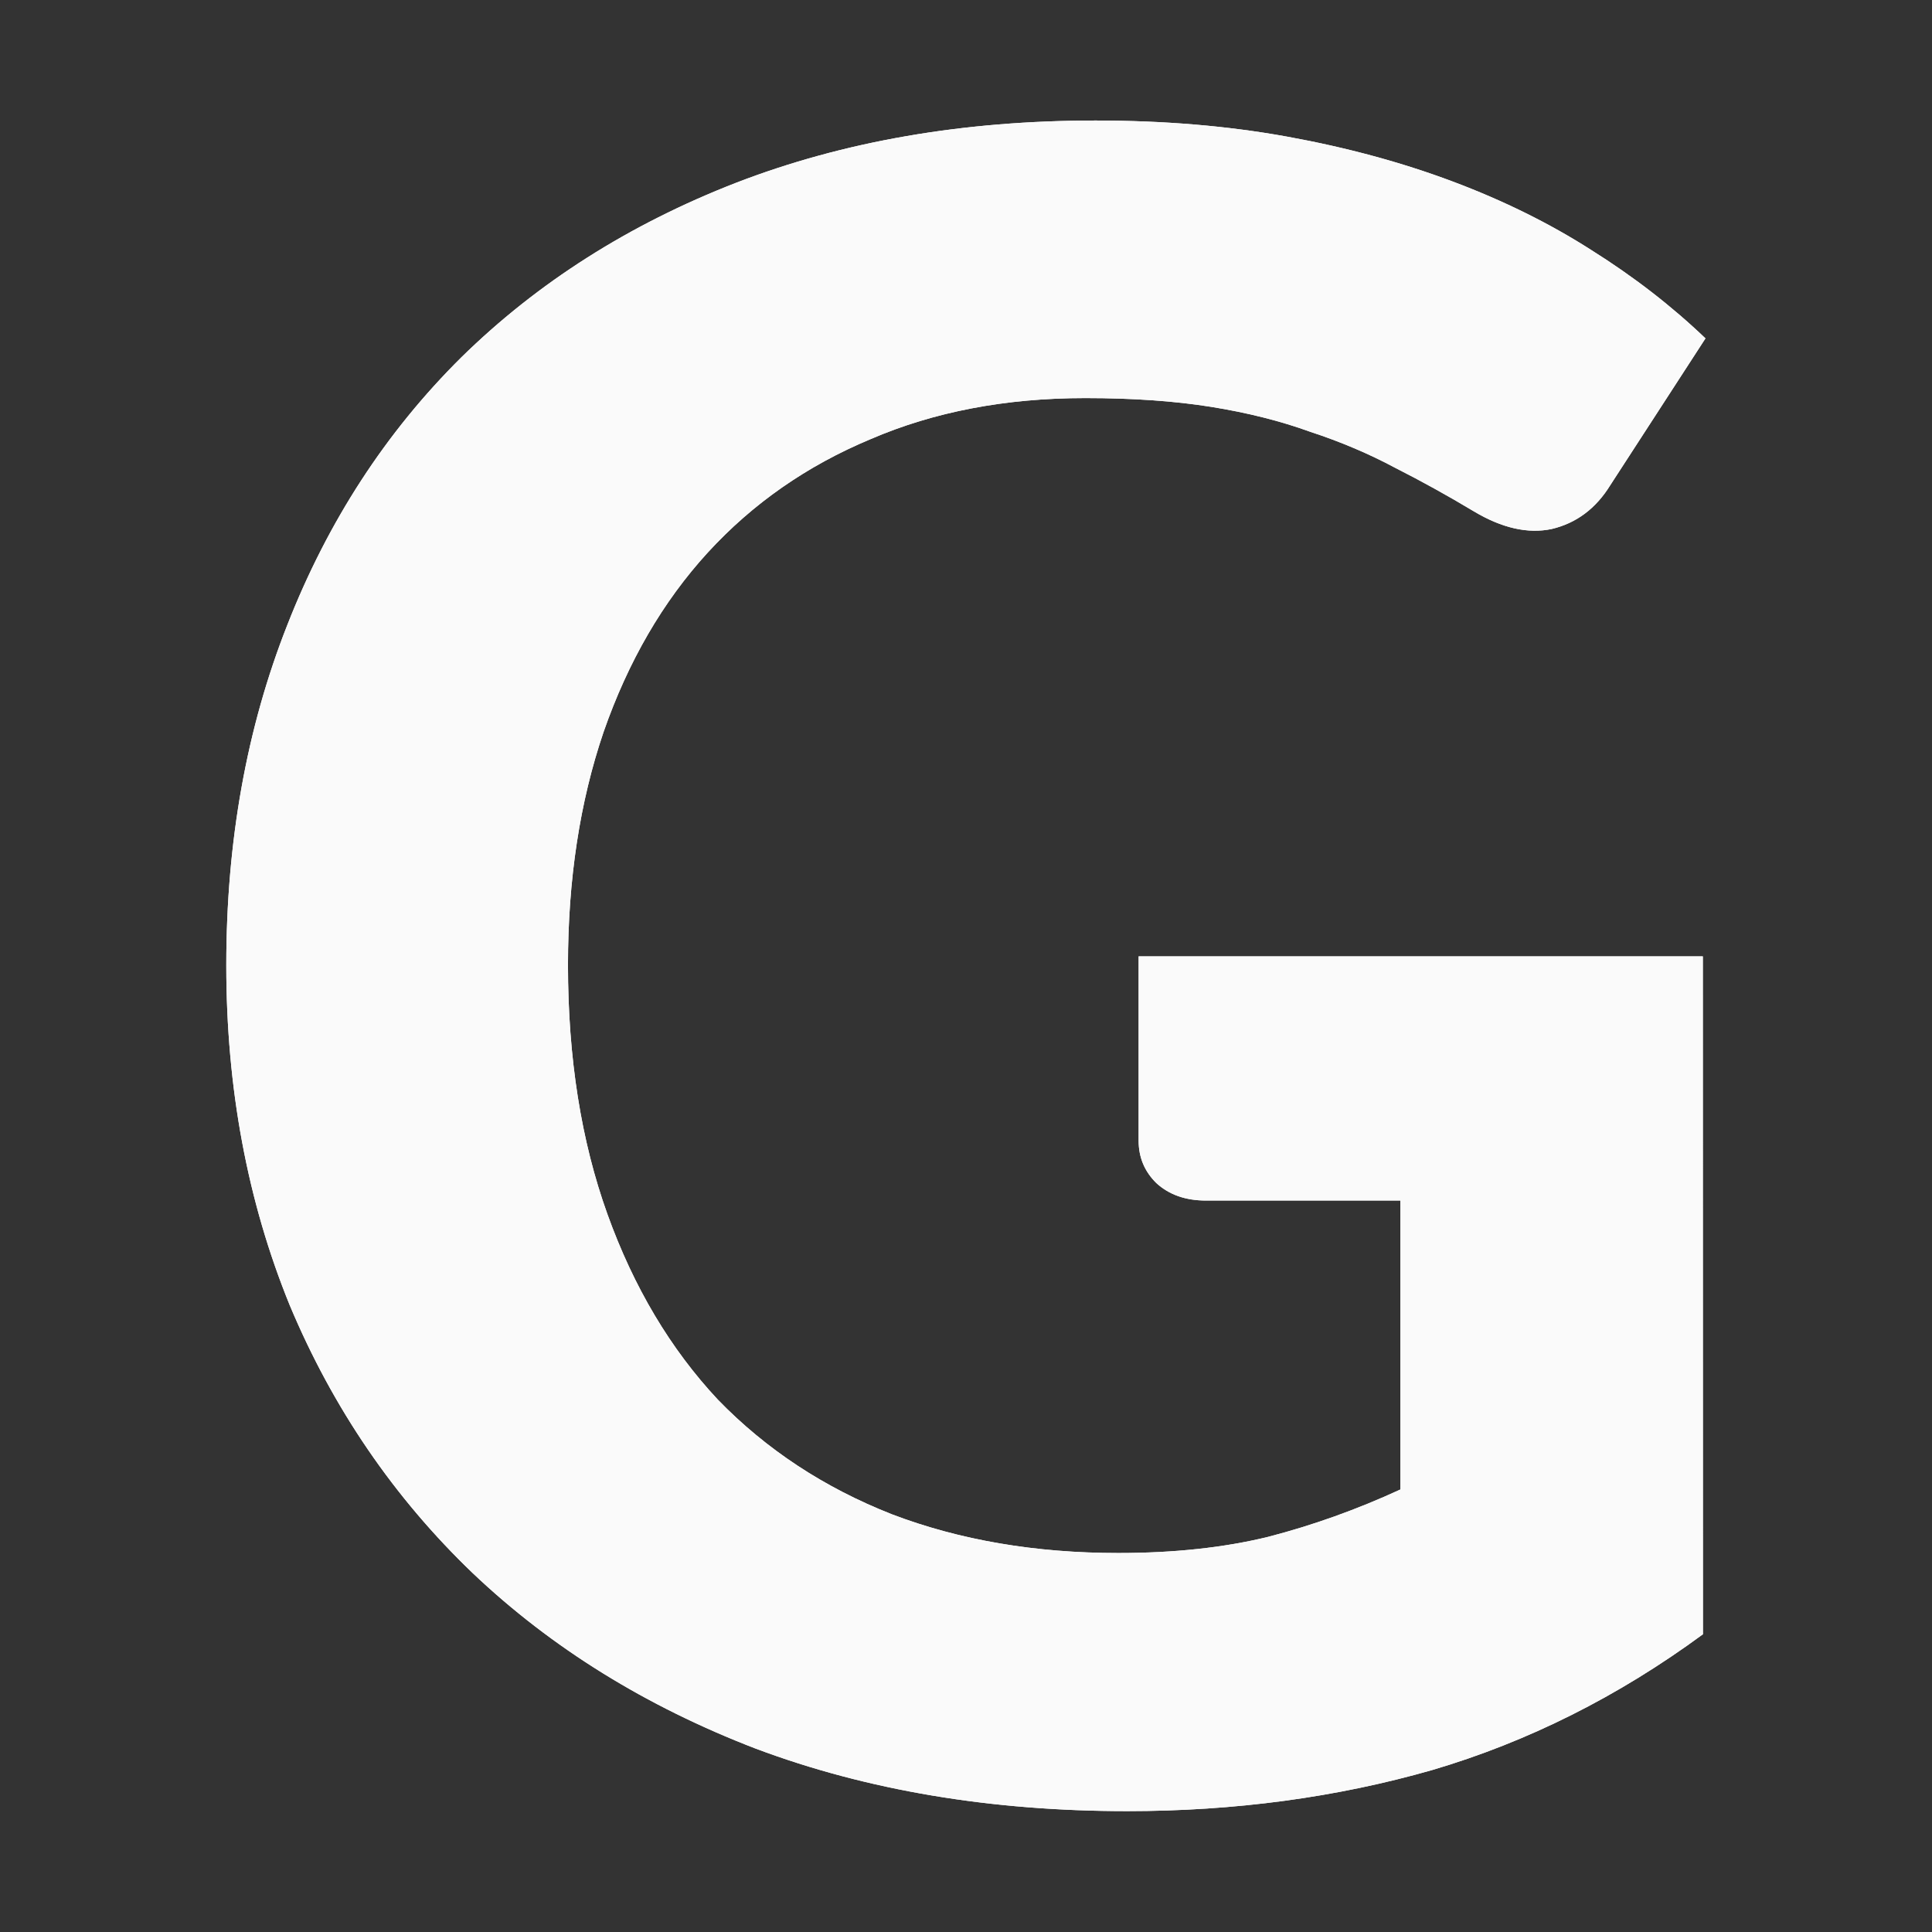 <svg viewBox="0 0 16 16" xmlns="http://www.w3.org/2000/svg"><rect x="0" y="0" width="16" height="16" fill="#333333" stroke="none"/><g fill="#fafafa" transform="matrix(.875 0 0 .875 .999 .999)"><path d="m14.976 14.326q-1.203.884-2.562 1.285-1.359.389-2.887.389-1.936 0-3.512-.59-1.564-.601-2.682-1.662-1.119-1.073-1.732-2.535-.601-1.474-.601-3.219 0-1.757.577-3.219.577-1.474 1.648-2.535 1.082-1.061 2.598-1.651 1.527-.59 3.404-.59.974 0 1.816.153.842.153 1.564.424.722.271 1.311.648.601.377 1.082.837l-.902 1.391q-.204.33-.553.413-.337.071-.734-.165-.373-.224-.746-.413-.373-.2-.806-.342-.421-.153-.938-.236-.517-.083-1.191-.083-1.131 0-2.033.389-.902.377-1.54 1.073-.637.696-.986 1.698-.337.99-.337 2.205 0 1.321.373 2.358.373 1.038 1.046 1.757.686.707 1.648 1.085.962.366 2.141.366.794 0 1.419-.153.637-.165 1.251-.448v-2.735h-1.84q-.289 0-.469-.165-.168-.165-.168-.401v-1.745h5.34z"/><path d="m14.976 14.326q-1.203.884-2.562 1.285-1.359.389-2.887.389-1.936 0-3.512-.59-1.564-.601-2.682-1.662-1.119-1.073-1.732-2.535-.601-1.474-.601-3.219 0-1.757.577-3.219.577-1.474 1.648-2.535 1.082-1.061 2.598-1.651 1.527-.59 3.404-.59.974 0 1.816.153.842.153 1.564.424.722.271 1.311.648.601.377 1.082.837l-.902 1.391q-.204.33-.553.413-.337.071-.734-.165-.373-.224-.746-.413-.373-.2-.806-.342-.421-.153-.938-.236-.517-.083-1.191-.083-1.131 0-2.033.389-.902.377-1.54 1.073-.637.696-.986 1.698-.337.99-.337 2.205 0 1.321.373 2.358.373 1.038 1.046 1.757.686.707 1.648 1.085.962.366 2.141.366.794 0 1.419-.153.637-.165 1.251-.448v-2.735h-1.84q-.289 0-.469-.165-.168-.165-.168-.401v-1.745h5.34z"/></g></svg>